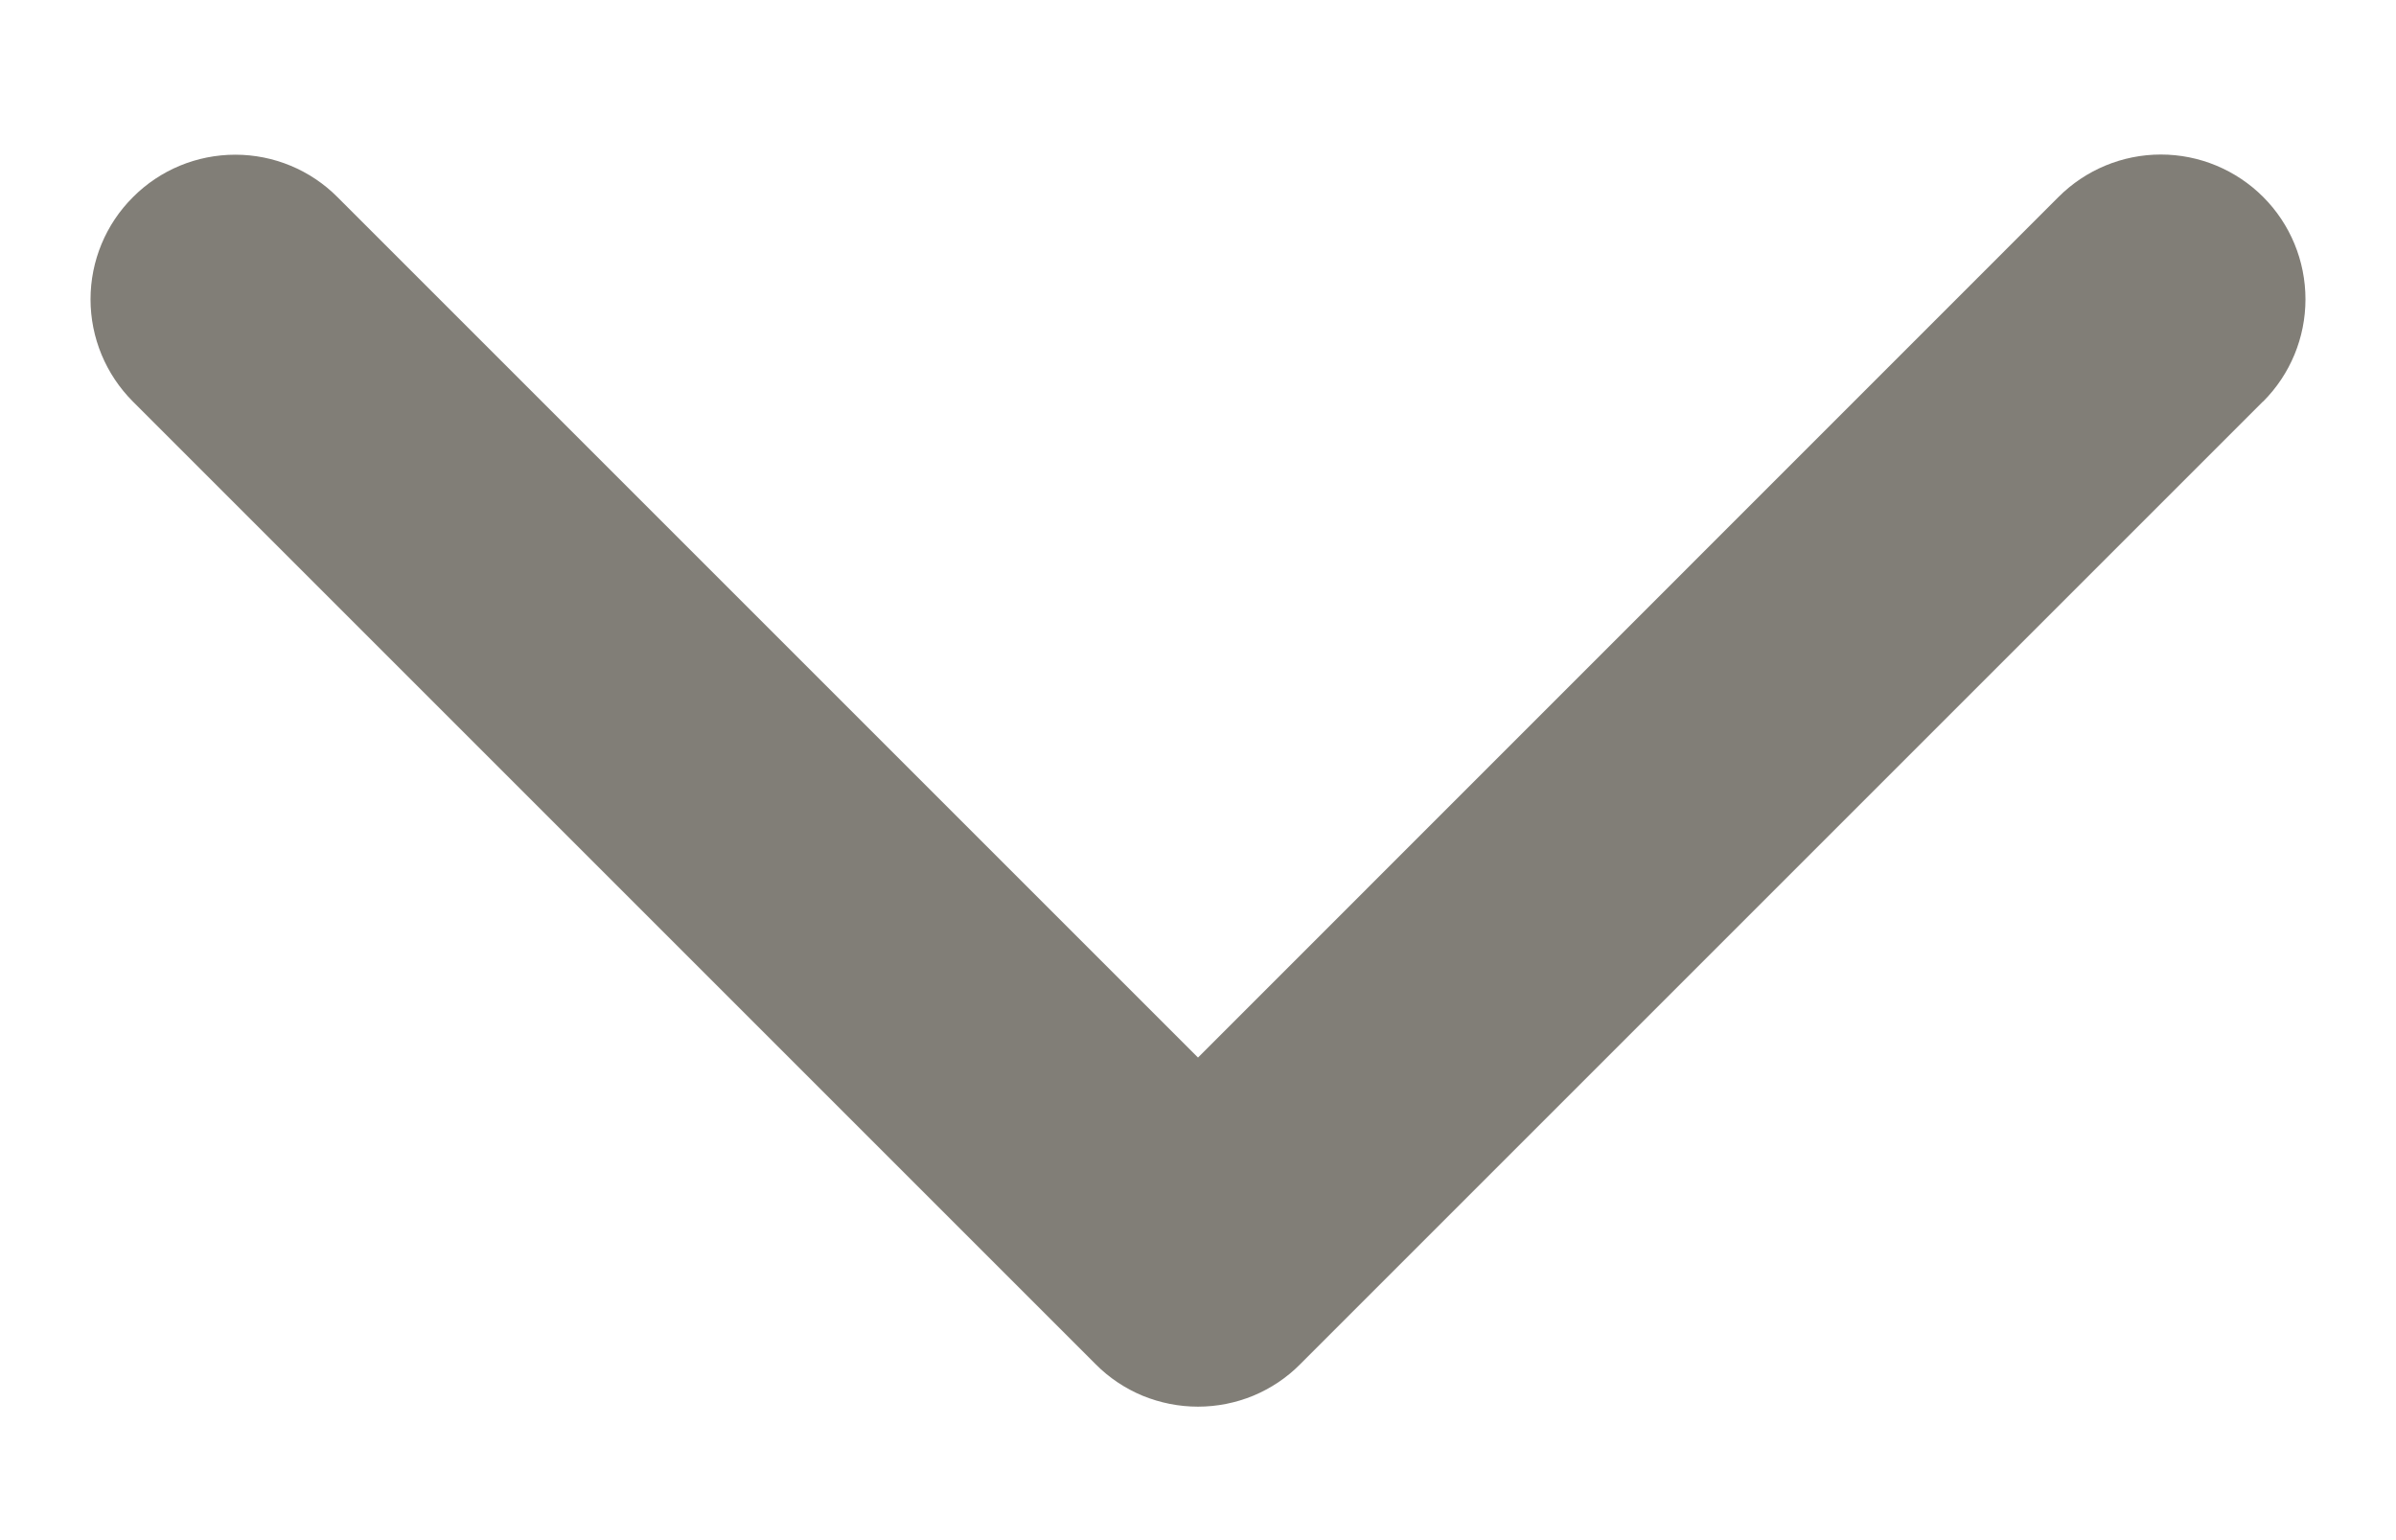 <svg width="14" height="9" viewBox="0 0 14 9" fill="none" xmlns="http://www.w3.org/2000/svg">
    <path d="M13.222 2.347L7.597 7.972C7.519 8.051 7.426 8.113 7.323 8.156C7.221 8.198 7.111 8.22 7 8.22C6.888 8.22 6.779 8.198 6.676 8.156C6.573 8.113 6.48 8.051 6.402 7.972L0.777 2.347C0.618 2.188 0.529 1.973 0.529 1.749C0.529 1.525 0.618 1.31 0.777 1.152C0.935 0.993 1.15 0.904 1.375 0.904C1.599 0.904 1.814 0.993 1.972 1.152L7 6.18L12.028 1.151C12.187 0.992 12.402 0.903 12.626 0.903C12.85 0.903 13.065 0.992 13.224 1.151C13.382 1.309 13.471 1.524 13.471 1.749C13.471 1.973 13.382 2.188 13.224 2.346L13.222 2.347Z" fill="#817E77"/>
</svg>
